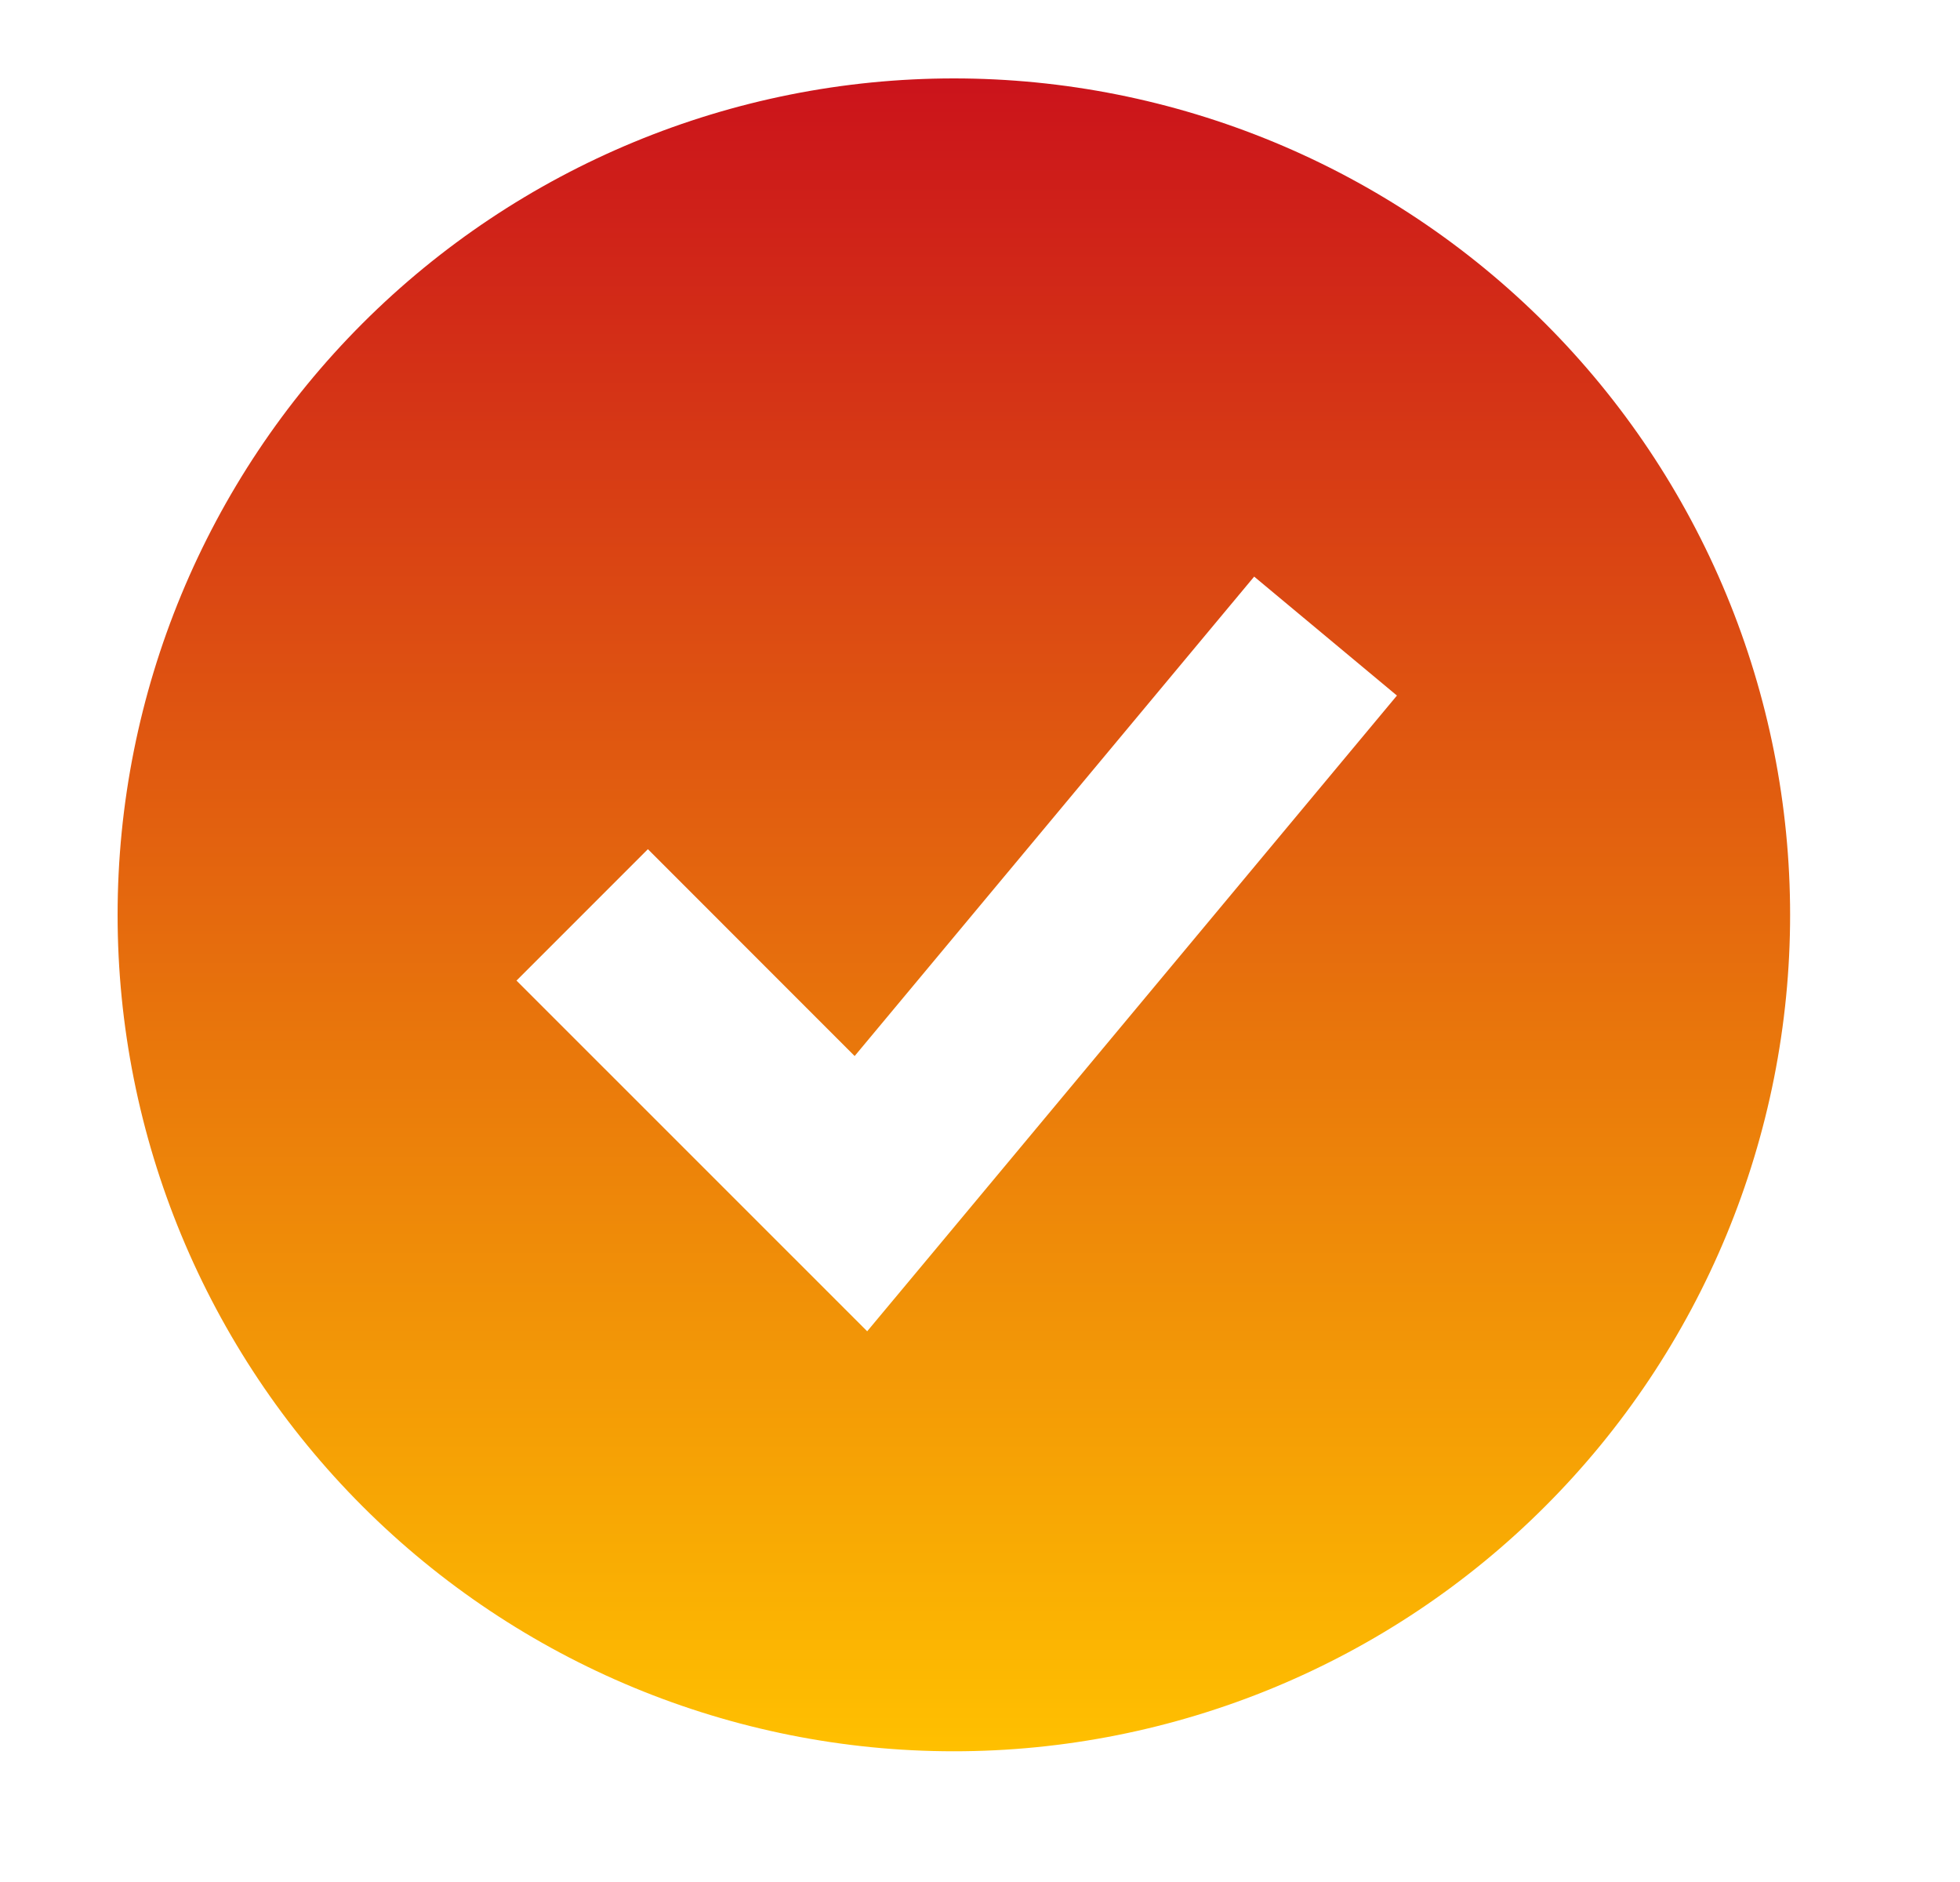 <svg width="25" height="24" viewBox="0 0 25 24" fill="none" xmlns="http://www.w3.org/2000/svg">
<path fill-rule="evenodd" clip-rule="evenodd" d="M12.167 22.333C13.567 22.333 14.954 22.057 16.249 21.521C17.543 20.985 18.719 20.2 19.709 19.209C20.7 18.219 21.485 17.043 22.021 15.749C22.557 14.454 22.833 13.067 22.833 11.667C22.833 10.266 22.557 8.879 22.021 7.585C21.485 6.291 20.7 5.115 19.709 4.124C18.719 3.134 17.543 2.348 16.249 1.812C14.954 1.276 13.567 1 12.167 1C9.338 1 6.625 2.124 4.624 4.124C2.624 6.125 1.5 8.838 1.5 11.667C1.5 14.496 2.624 17.209 4.624 19.209C6.625 21.209 9.338 22.333 12.167 22.333ZM11.892 15.981L17.818 8.87L15.997 7.353L10.901 13.467L8.264 10.829L6.588 12.505L10.144 16.06L11.061 16.977L11.892 15.981Z" fill="url(#paint0_linear_527_713)"/>
<defs>
<linearGradient id="paint0_linear_527_713" x1="12.167" y1="1" x2="12.167" y2="22.333" gradientUnits="userSpaceOnUse">
<stop stop-color="#CB131B"/>
<stop offset="1" stop-color="#FFC000"/>
</linearGradient>
</defs>
</svg>
